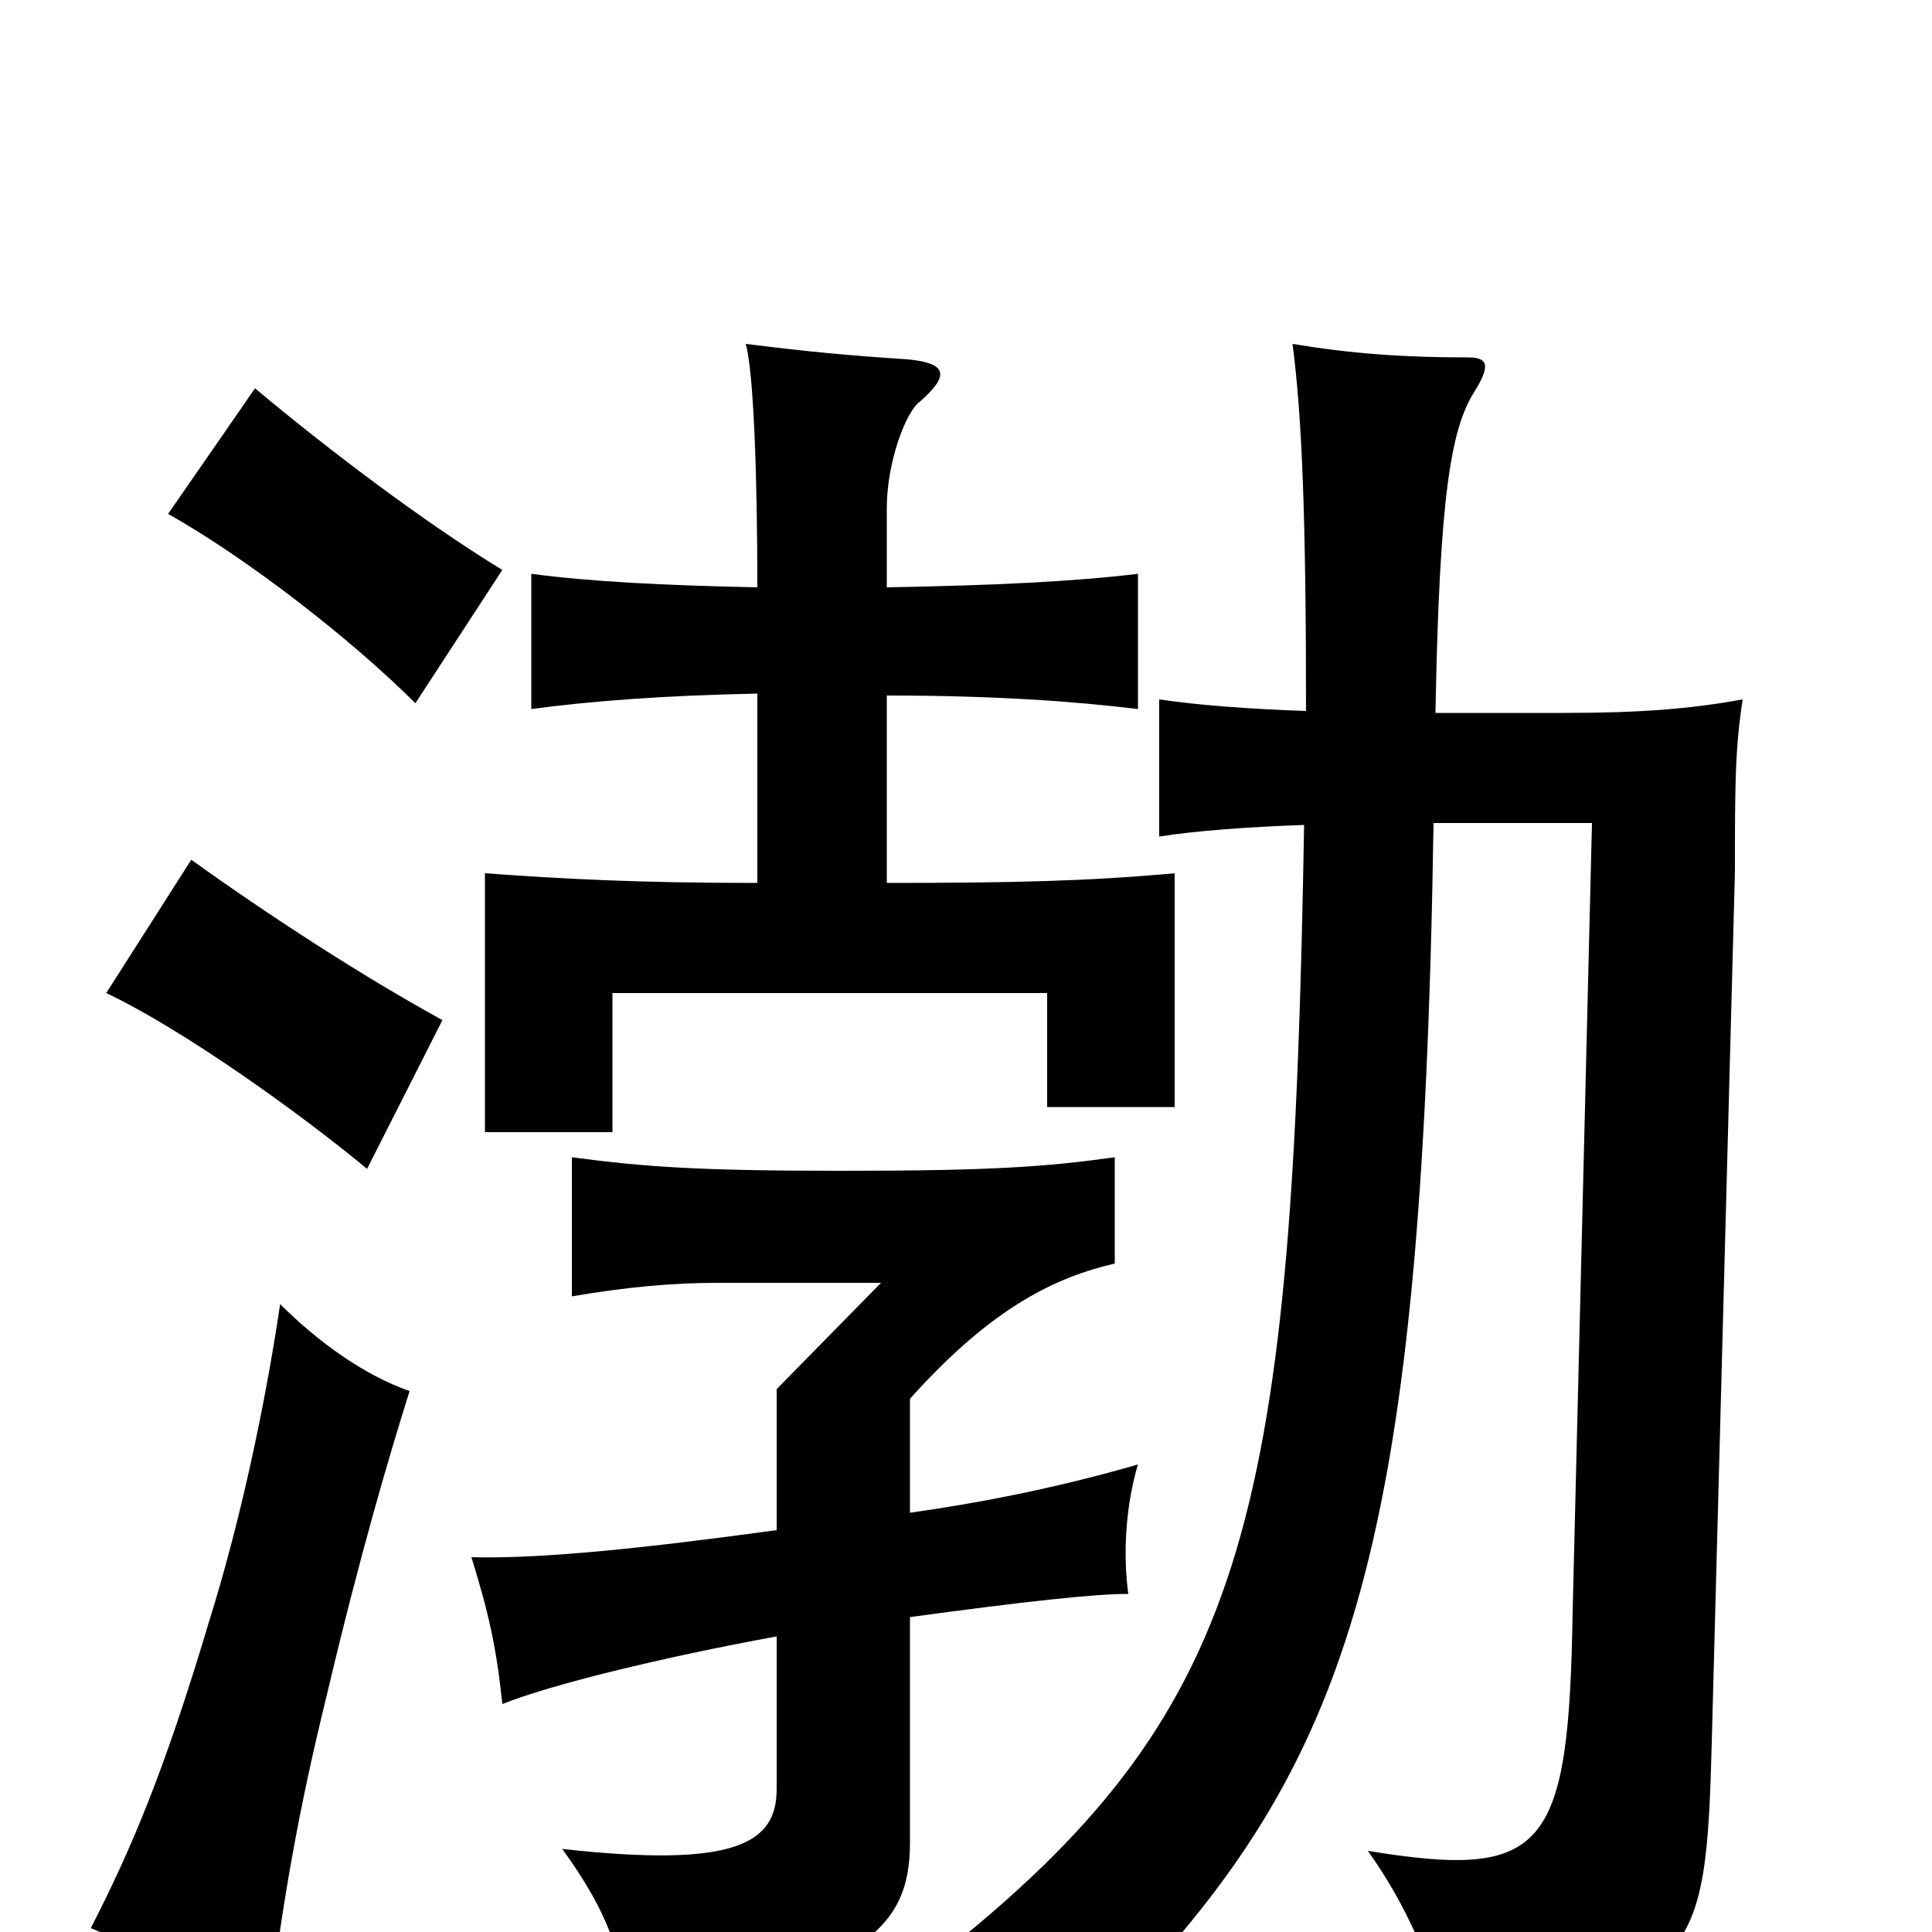 <svg xmlns="http://www.w3.org/2000/svg" viewBox="0 -1000 1000 1000">
	<path fill="#000000" d="M212 -280C189 -288 165 -305 145 -325C137 -271 124 -211 108 -160C85 -83 68 -43 47 -2C81 12 107 29 138 51C146 -16 155 -65 169 -122C186 -194 201 -245 212 -280ZM229 -472C187 -495 138 -527 99 -555L55 -486C95 -467 155 -424 190 -395ZM260 -705C219 -730 169 -768 132 -799L87 -734C128 -711 182 -669 215 -636ZM471 -163C530 -171 566 -175 584 -175C581 -197 583 -222 589 -242C551 -231 513 -223 471 -217V-276C514 -324 547 -339 577 -346V-401C541 -396 513 -394 436 -394C361 -394 334 -396 296 -401V-329C325 -334 349 -336 371 -336H456L402 -281V-208C336 -199 281 -193 244 -194C253 -165 257 -147 260 -118C285 -128 342 -142 402 -153V-74C402 -46 381 -33 291 -43C315 -10 322 12 325 42C444 22 471 0 471 -46ZM392 -543C330 -543 293 -545 251 -548V-414H317V-486H542V-427H608V-548C564 -544 526 -543 459 -543V-640C515 -640 556 -637 589 -633V-703C556 -699 515 -697 459 -696V-737C459 -761 469 -787 476 -792C492 -806 490 -812 470 -814C439 -816 418 -818 386 -822C390 -808 392 -755 392 -696C343 -697 305 -699 275 -703V-633C305 -637 342 -640 392 -641ZM743 -631C745 -743 751 -778 763 -797C771 -810 771 -815 760 -815C726 -815 699 -817 669 -822C674 -784 676 -731 676 -632C647 -633 620 -635 600 -638V-567C619 -570 646 -572 675 -573C669 -220 648 -118 493 7C526 18 546 28 567 49C698 -83 736 -187 742 -574H824L814 -166C812 -42 800 -27 708 -42C728 -14 740 15 751 50C878 25 883 16 886 -98L898 -549C898 -593 898 -612 902 -638C875 -633 848 -631 810 -631Z"/>
</svg>
